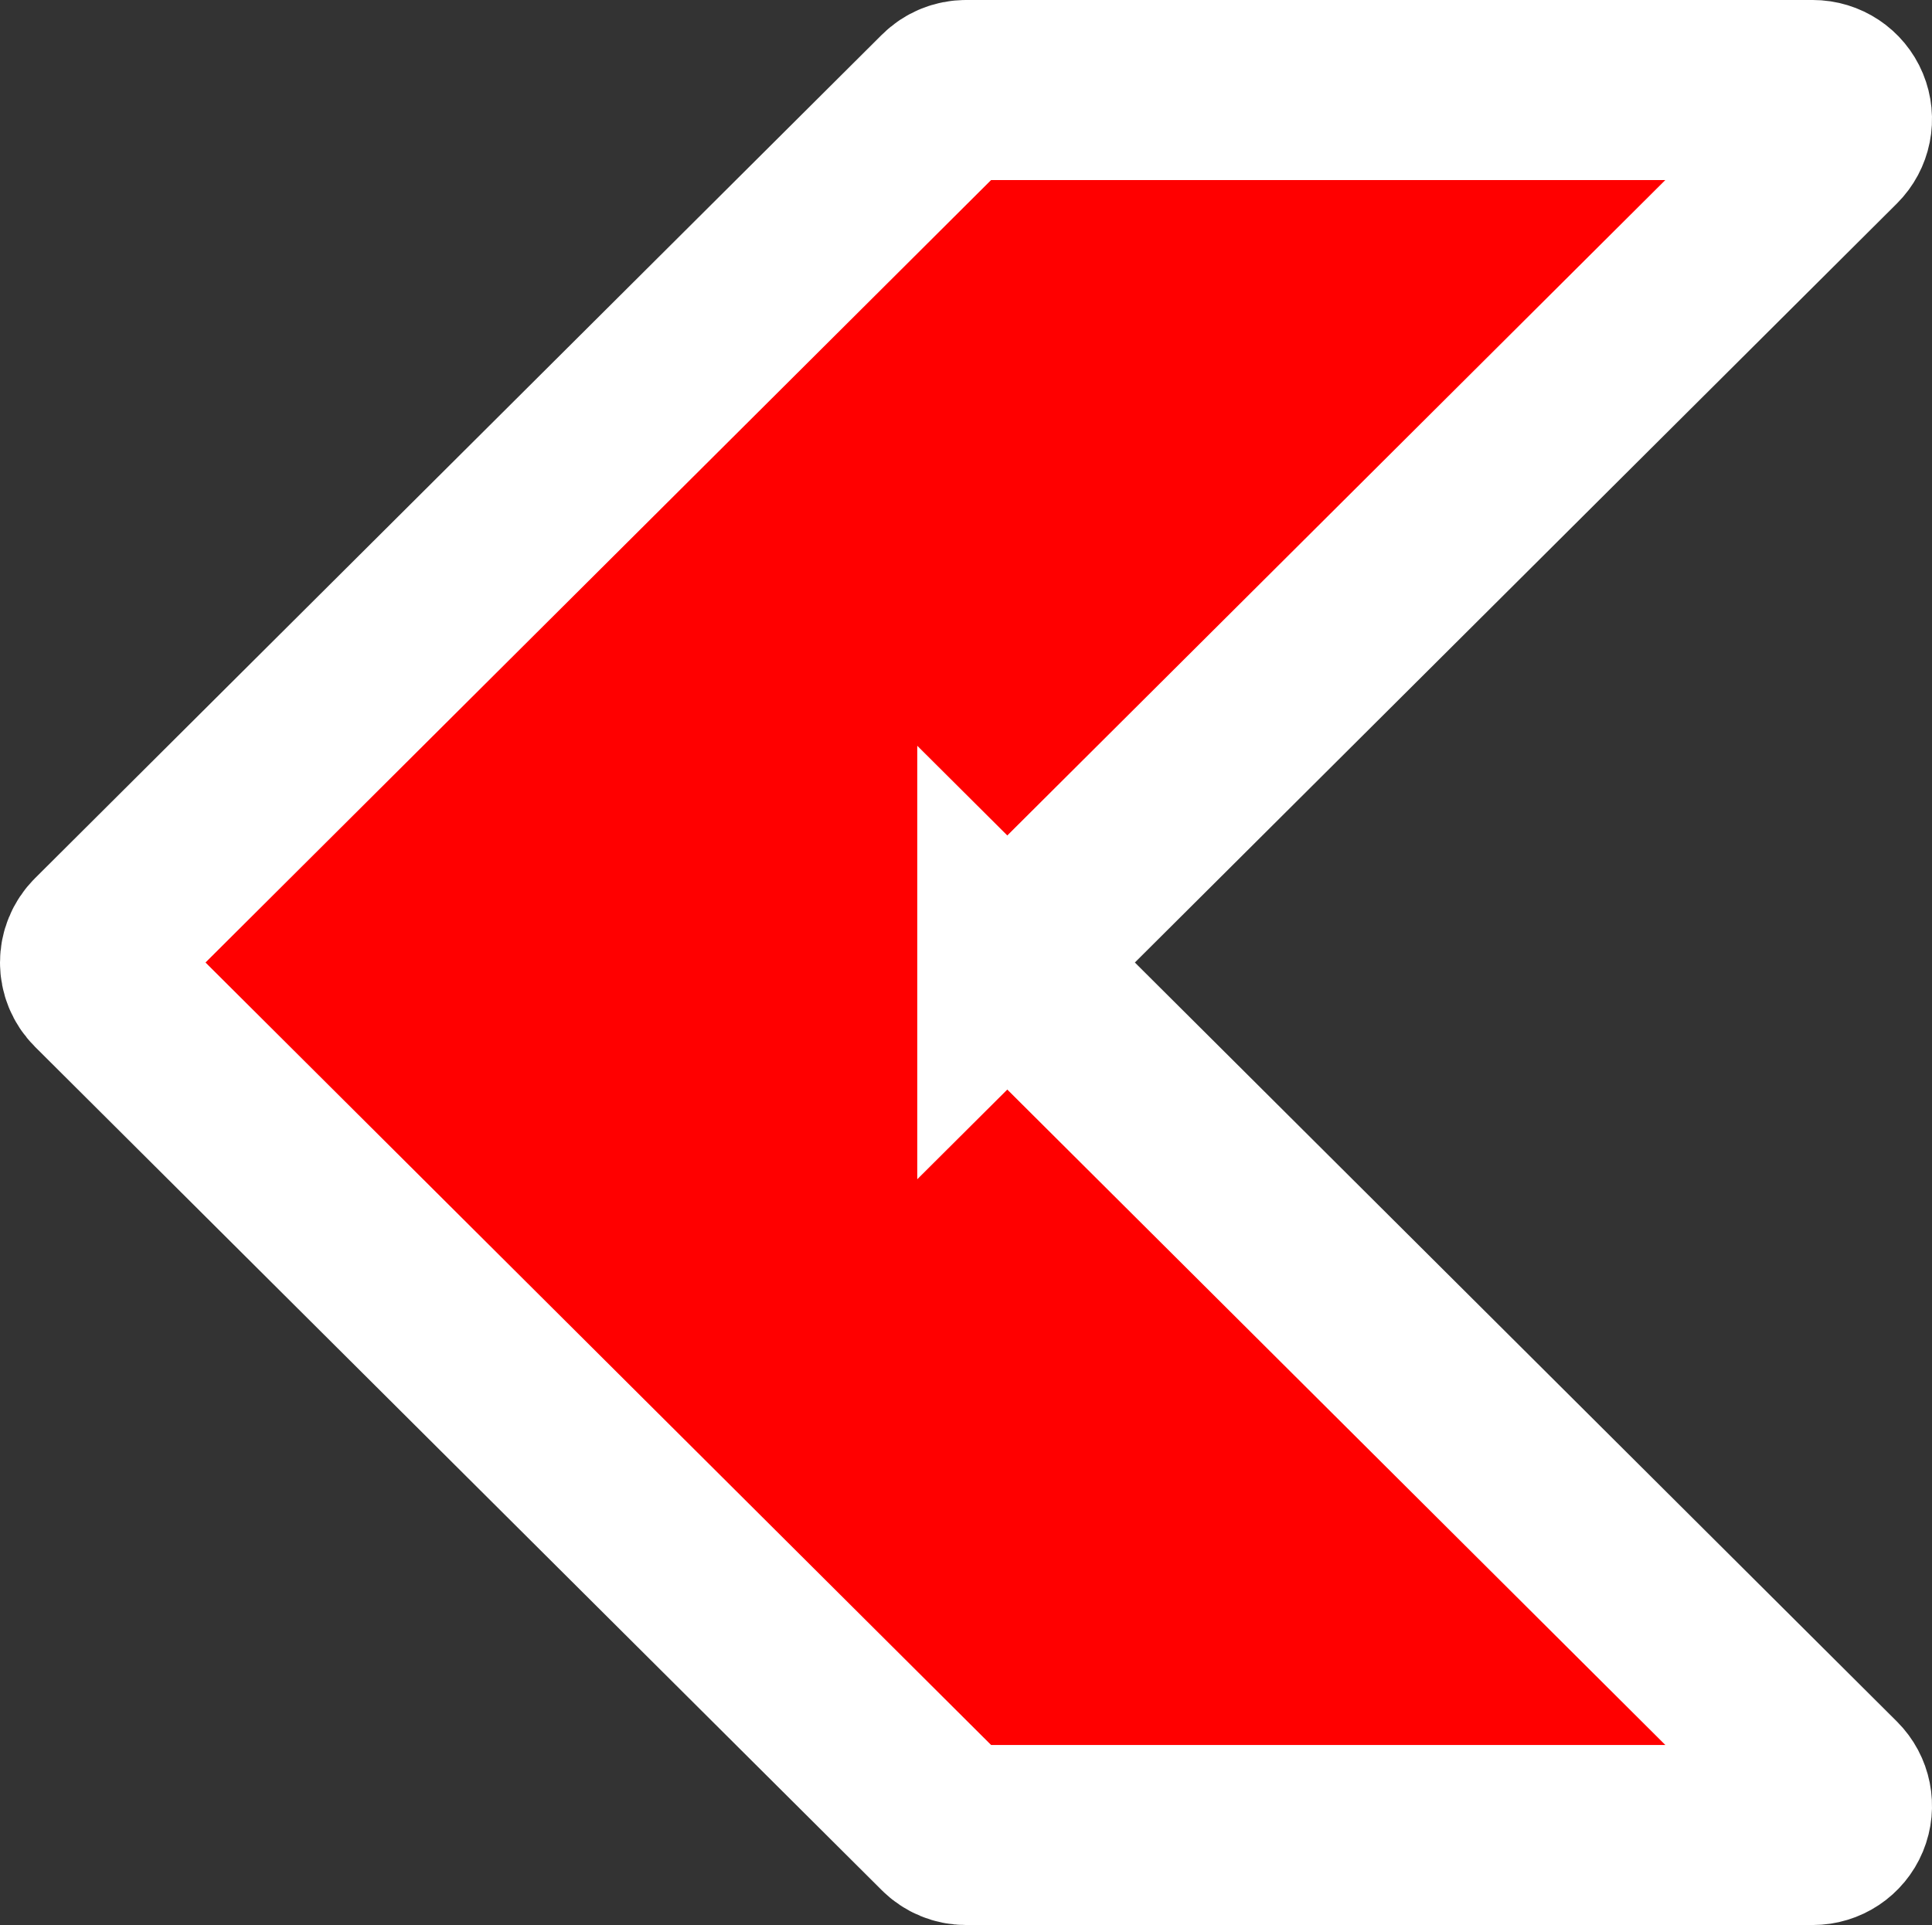 <svg width="558" height="556" xmlns="http://www.w3.org/2000/svg" stroke="white" xml:space="preserve" version="1.1" fill="#1126db">
 <rect width="100%" height="100%" fill="#333333" stroke="none"/>
 <g>
  <title>Layer 1</title>
  <g stroke-width="2" id="SVGRepo_bgCarrier"/>
  <g stroke-linejoin="round" stroke-linecap="round" id="SVGRepo_tracerCarrier"/>
  <g stroke="null" stroke-width="52" id="SVGRepo_iconCarrier">
   <g stroke="null" id="svg_1">
    <g stroke="null" id="svg_2">
     <path stroke="#ffffff" fill="#ff0000" id="svg_3" d="m290.927,278l238.605,-237.662c2.412,-2.403 3.137,-6.015 1.83,-9.156c-1.299,-3.133 -4.385,-5.183 -7.793,-5.183l-244.567,0c-2.243,0 -4.385,0.882 -5.962,2.461l-244.567,243.6c-3.297,3.285 -3.297,8.594 0,11.877l244.567,243.6c1.577,1.579 3.719,2.461 5.962,2.461l244.567,0c3.407,0 6.494,-2.049 7.793,-5.183c1.308,-3.141 0.582,-6.754 -1.83,-9.156l-238.605,-237.662l0,-0z"/>
    </g>
   </g>
  </g>
 </g>

</svg>